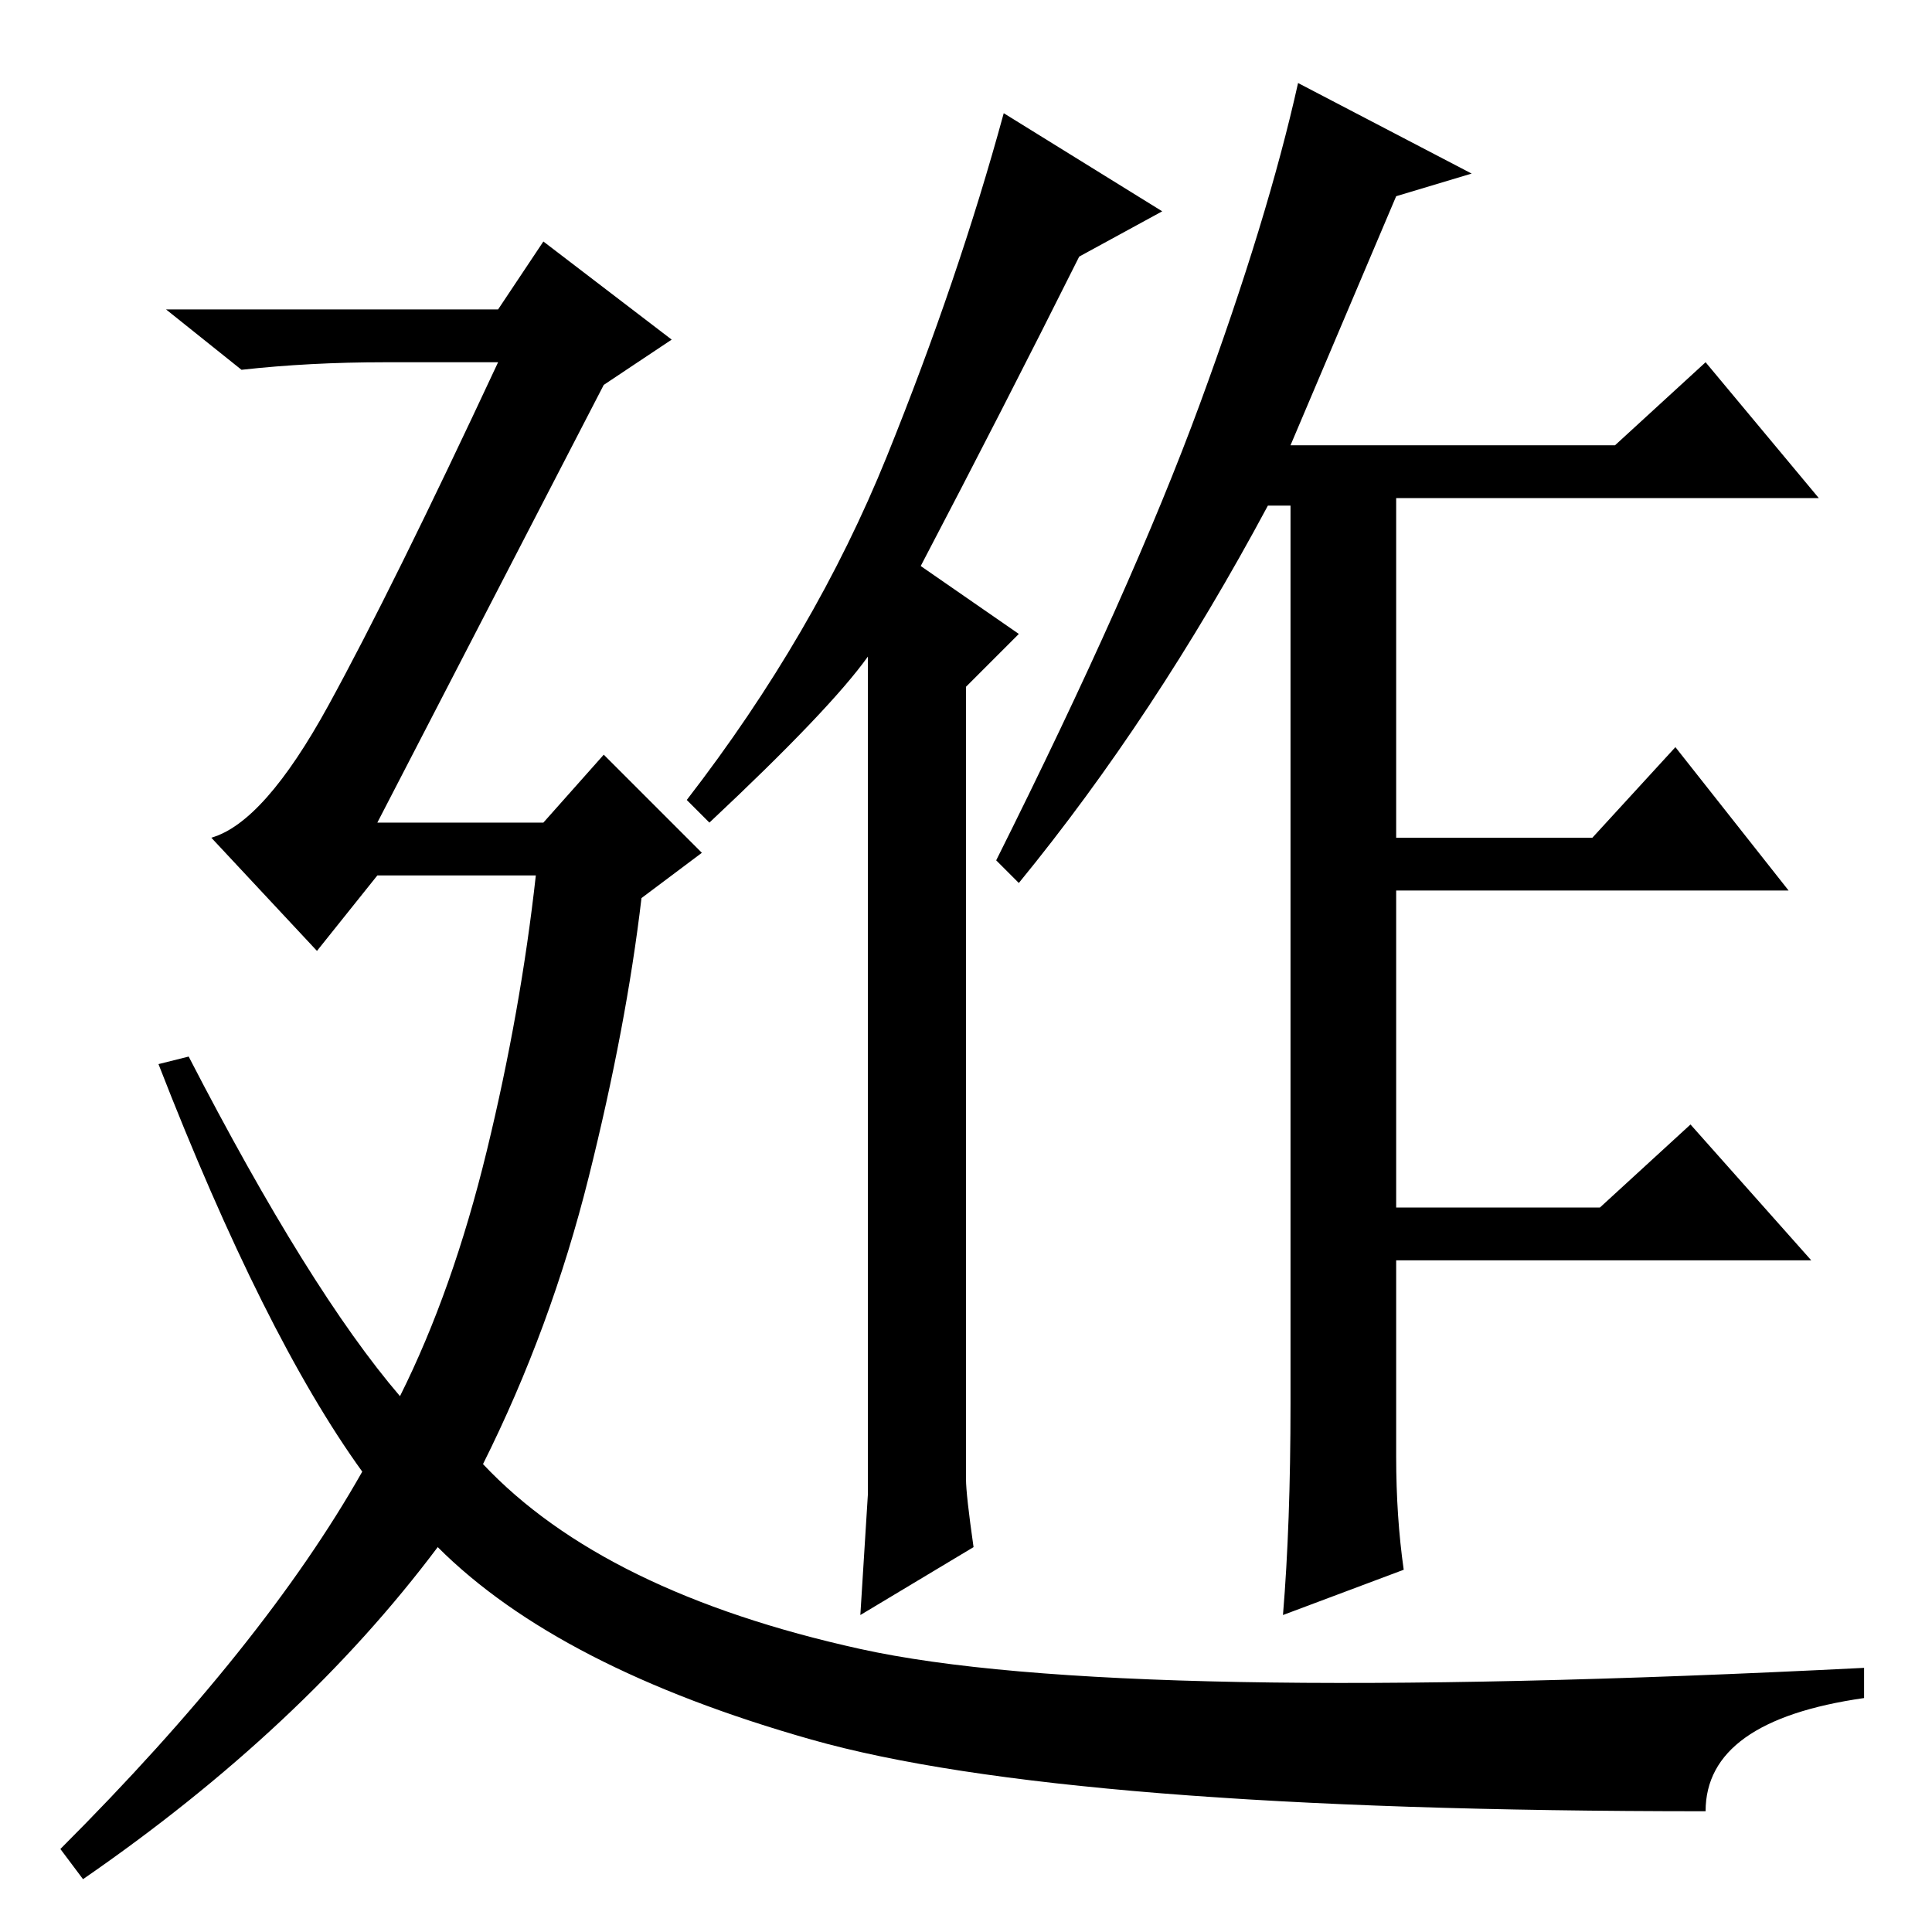 <?xml version="1.0" standalone="no"?>
<!DOCTYPE svg PUBLIC "-//W3C//DTD SVG 1.1//EN" "http://www.w3.org/Graphics/SVG/1.1/DTD/svg11.dtd" >
<svg xmlns="http://www.w3.org/2000/svg" xmlns:xlink="http://www.w3.org/1999/xlink" version="1.1" viewBox="0 -36 256 256">
  <g transform="matrix(1 0 0 -1 0 220)">
   <path fill="currentColor"
d="M226 16q-85 0 -118.5 9.5t-49.5 25.5q-18 -24 -47 -44l-3 4q27 27 40 50q-13 18 -27 54l4 1q16 -31 28 -45q7 14 11.5 32.5t6.5 36.5h-21l-8 -10l-14 15q7 2 15.5 17.5t22.5 45.5h-15q-10 0 -19 -1l-10 8h44l6 9l17 -13l-9 -6l-30 -58h22l8 9l13 -13l-8 -6q-2 -17 -7 -37
t-14 -38q16 -17 50 -24.5t133 -2.5v-4q-21 -3 -21 -15zM171 197h43l12 11l15 -18h-56v-45h26l11 12l15 -19h-52v-42h27l12 11l16 -18h-55v-26q0 -8 1 -15l-16 -6q1 12 1 28v119h-3q-15 -28 -33 -50l-3 3q18 36 27 60.5t13 42.5l23 -12l-10 -3zM115 58v111q-5 -7 -21 -22
l-3 3q17 22 26.5 45.5t15.5 45.5l21 -13l-11 -6q-10 -20 -21 -41l13 -9l-7 -7v-105q0 -2 1 -9l-15 -9z" />
  </g>

</svg>
